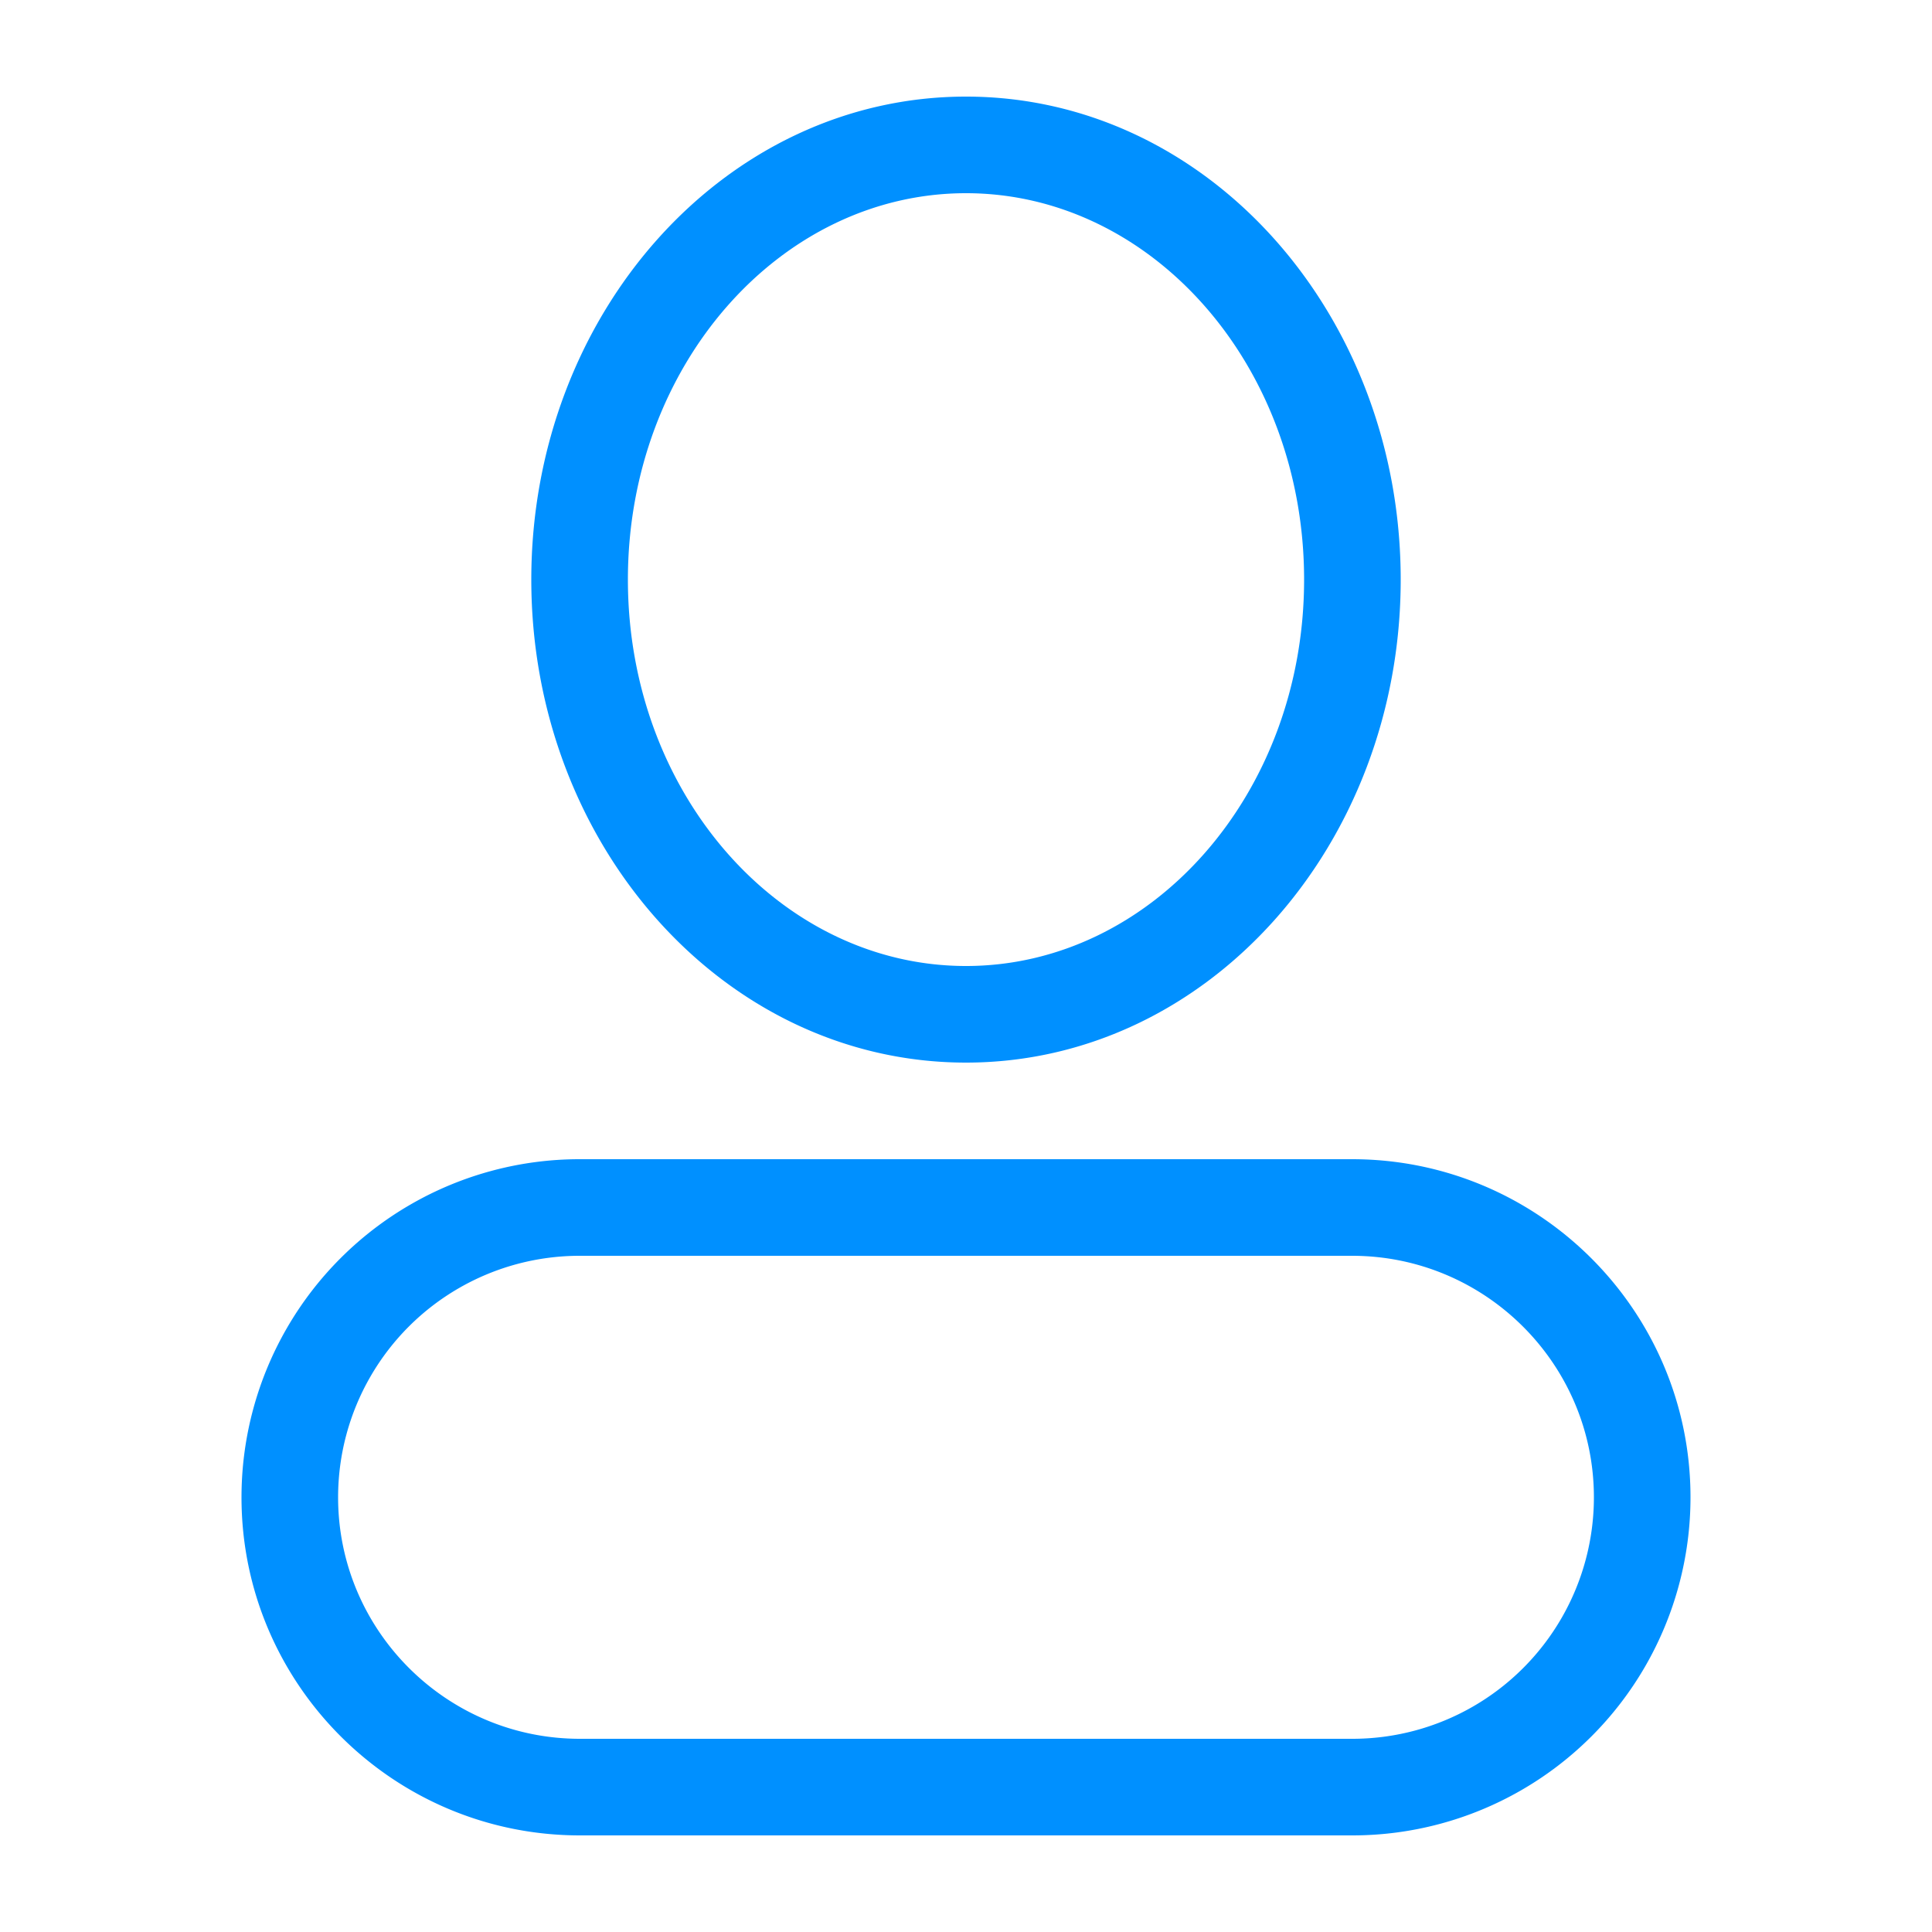 <?xml version="1.0" standalone="no"?><!DOCTYPE svg PUBLIC "-//W3C//DTD SVG 1.1//EN" "http://www.w3.org/Graphics/SVG/1.1/DTD/svg11.dtd"><svg class="icon" width="200px" height="200.00px" viewBox="0 0 1024 1024" version="1.1" xmlns="http://www.w3.org/2000/svg"><path d="M512 563.2c-127.974 0-230.4-115.251-230.4-256s102.426-256 230.4-256 230.4 115.251 230.4 256-102.426 256-230.4 256z m0-51.2c98.253 0 179.2-91.059 179.2-204.8s-80.947-204.8-179.2-204.8-179.2 91.059-179.2 204.8 80.947 204.8 179.2 204.8zM128 793.6a179.2 179.2 0 0 1 179.379-179.2h409.242C815.642 614.4 896 694.733 896 793.6a179.2 179.2 0 0 1-179.379 179.2H307.379C208.358 972.8 128 892.467 128 793.6z m51.2 0c0 70.579 57.446 128 128.179 128h409.242A128 128 0 0 0 844.8 793.6c0-70.579-57.446-128-128.179-128H307.379A128 128 0 0 0 179.2 793.6z" fill="#0090ff" /></svg>